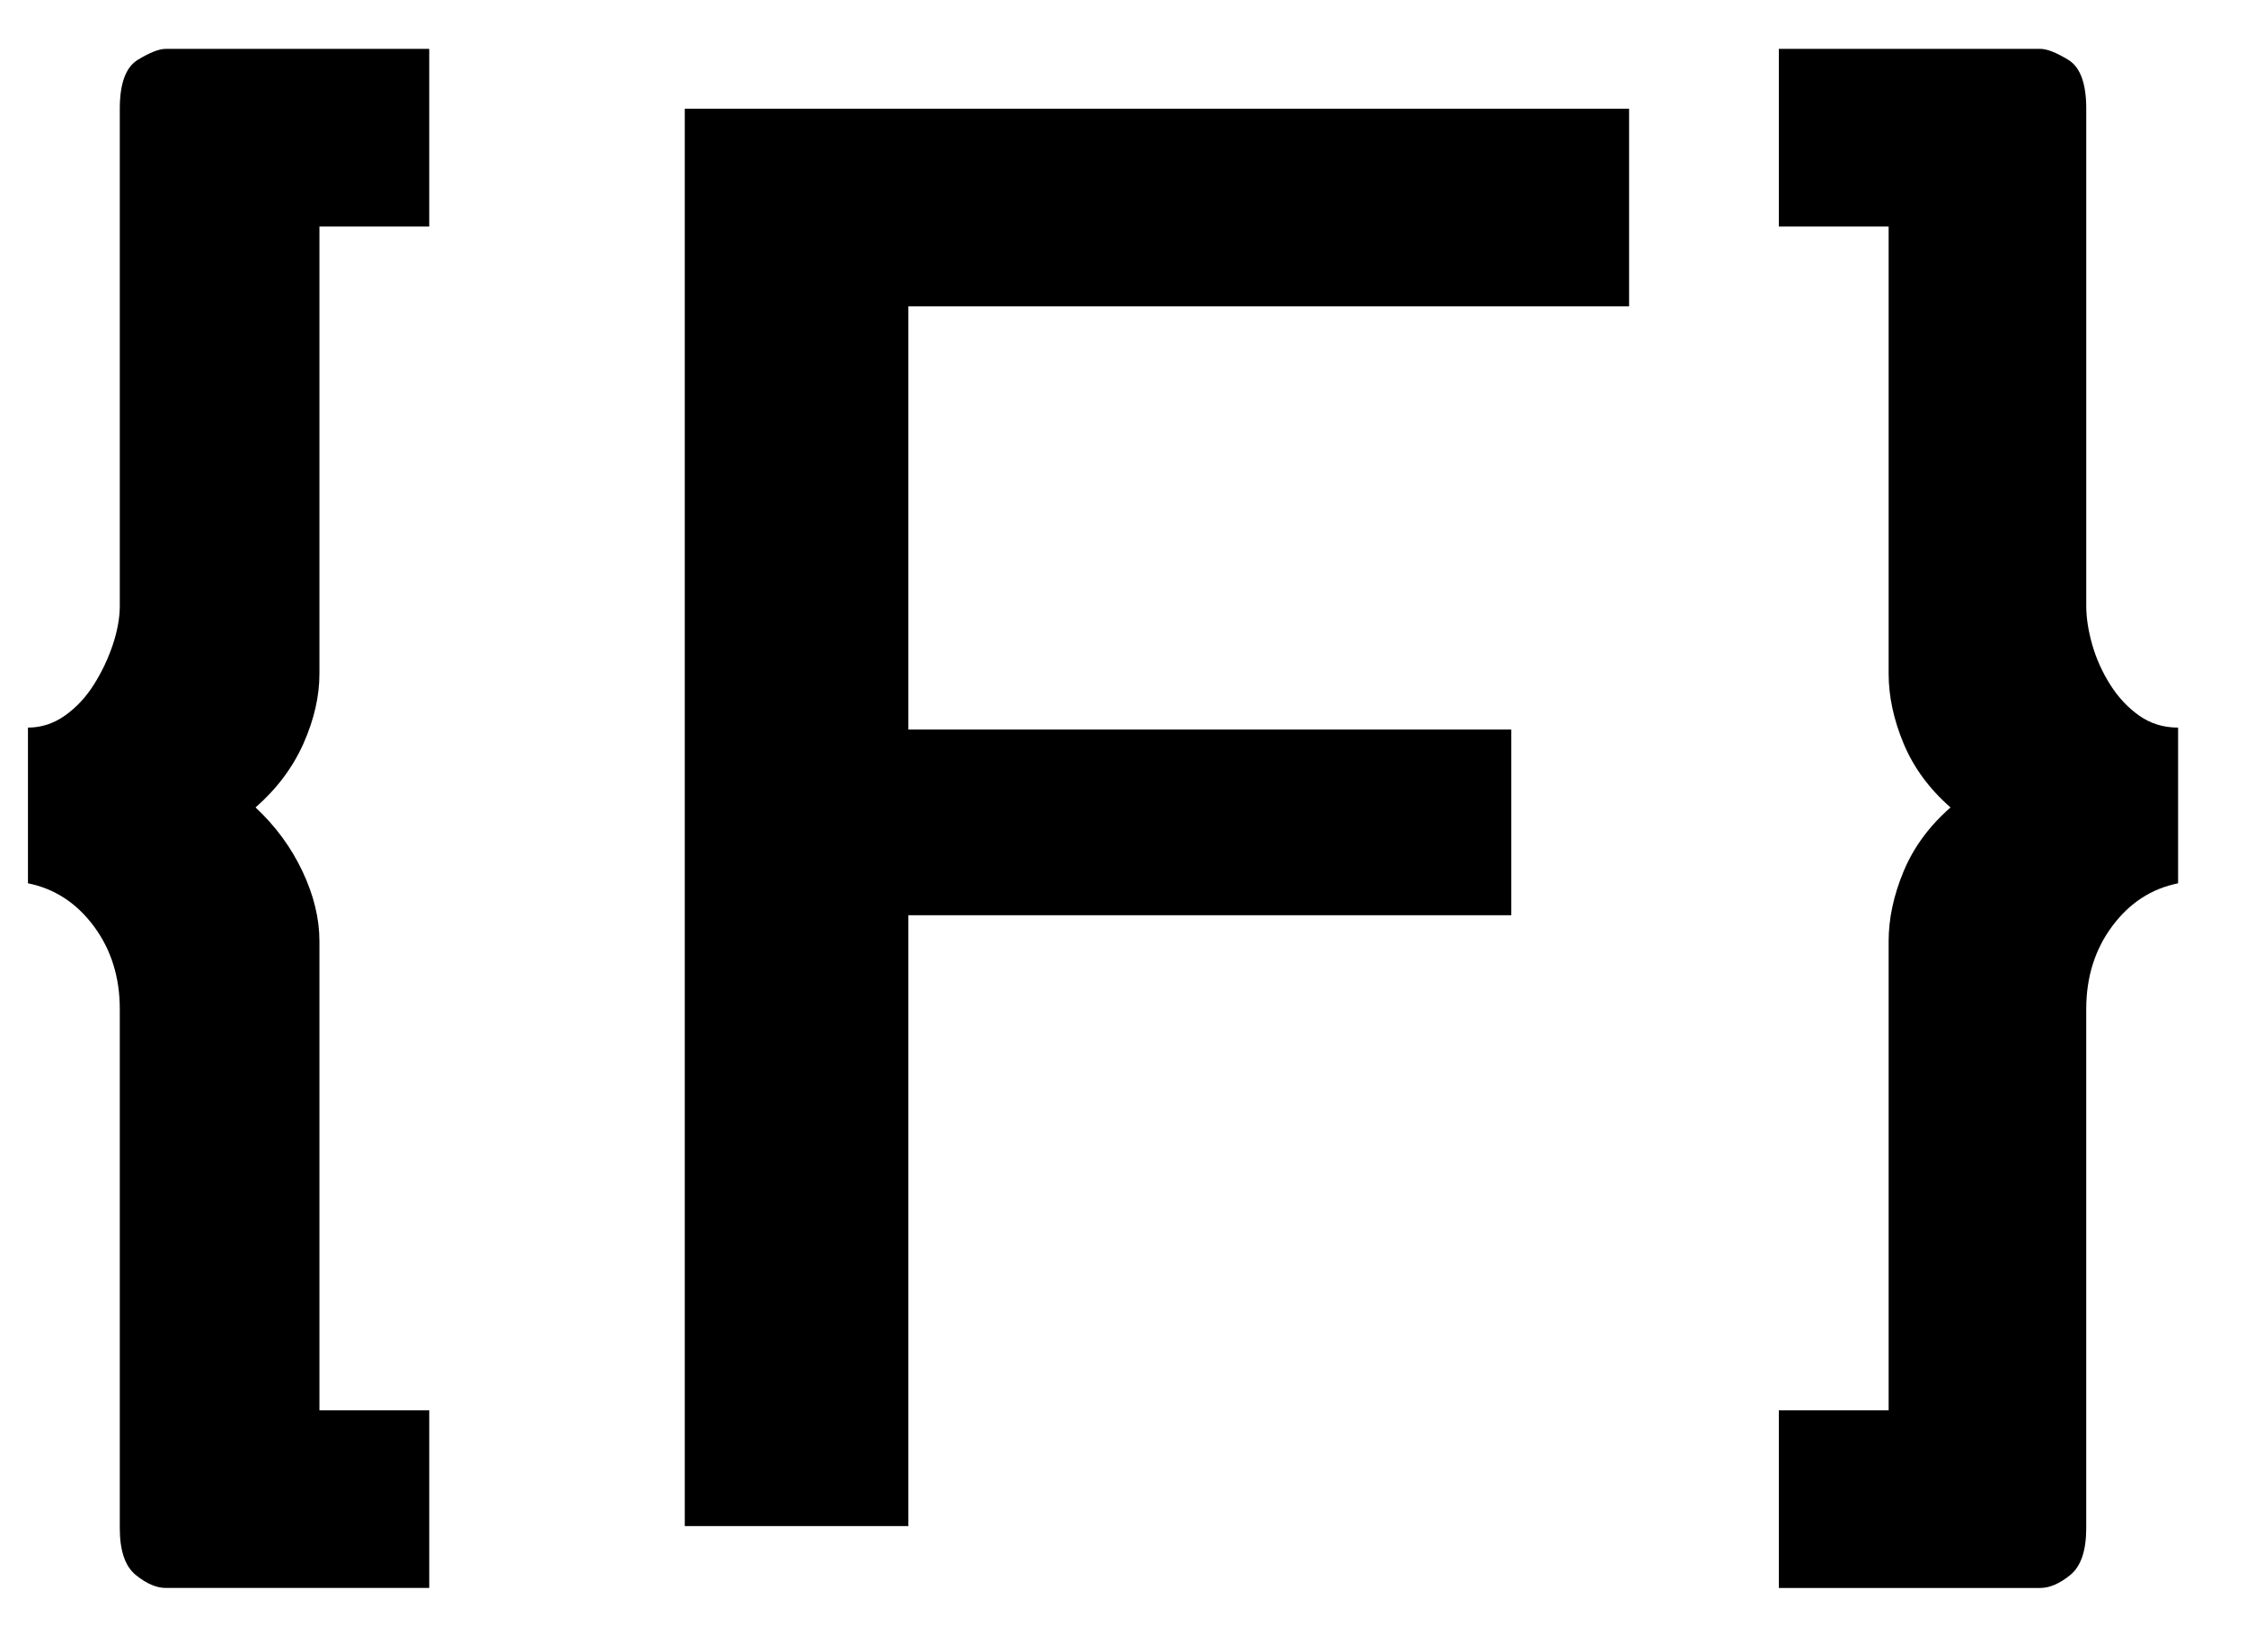 <?xml version="1.0" encoding="utf-8"?>
<!-- Generator: Adobe Illustrator 16.0.0, SVG Export Plug-In . SVG Version: 6.00 Build 0)  -->
<!DOCTYPE svg PUBLIC "-//W3C//DTD SVG 1.1//EN" "http://www.w3.org/Graphics/SVG/1.1/DTD/svg11.dtd">
<svg version="1.1" id="Layer_1" xmlns="http://www.w3.org/2000/svg" xmlns:xlink="http://www.w3.org/1999/xlink" x="0px" y="0px"
	 width="112.5px" height="82.75px" viewBox="0 0 112.5 82.75" enable-background="new 0 0 112.5 82.75" xml:space="preserve">
<g>
	<path d="M16,11.348v22.399c0,1.135-0.267,2.3-0.8,3.5c-0.535,1.2-1.334,2.268-2.4,3.2c1,0.935,1.783,2,2.35,3.2
		c0.566,1.2,0.85,2.367,0.85,3.5v23.5h5.5v8.899H8.3c-0.467,0-0.967-0.217-1.5-0.649C6.266,78.463,6,77.68,6,76.547v-26
		c0-1.6-0.435-2.982-1.3-4.149c-0.867-1.166-1.967-1.883-3.3-2.15v-7.8c0.666,0,1.283-0.2,1.85-0.6c0.565-0.4,1.05-0.916,1.45-1.551
		c0.4-0.633,0.715-1.3,0.95-2C5.883,31.598,6,30.947,6,30.348v-24.9c0-1.266,0.3-2.083,0.9-2.45c0.6-0.365,1.066-0.55,1.4-0.55h13.2
		v8.9H16z"/>
	<path d="M34.3,76.447v-71h47.3v9.9H45.5v21.199h30.199v9.301H45.5v30.6H34.3z"/>
	<path d="M89.1,11.348v-8.9h13.1c0.333,0,0.8,0.185,1.4,0.55c0.6,0.367,0.899,1.185,0.899,2.45v24.9c0,0.6,0.101,1.25,0.3,1.949
		c0.2,0.7,0.5,1.367,0.9,2c0.4,0.635,0.883,1.15,1.45,1.551c0.565,0.399,1.216,0.6,1.95,0.6v7.8
		c-1.335,0.268-2.435,0.984-3.301,2.15c-0.867,1.167-1.3,2.55-1.3,4.149v26c0,1.133-0.267,1.916-0.8,2.351
		c-0.534,0.433-1.034,0.649-1.5,0.649H89.1v-8.899h5.5v-23.5c0-1.133,0.25-2.3,0.75-3.5s1.282-2.266,2.35-3.2
		c-1.067-0.933-1.85-2-2.35-3.2s-0.75-2.365-0.75-3.5V11.348H89.1z"/>
</g>
</svg>
